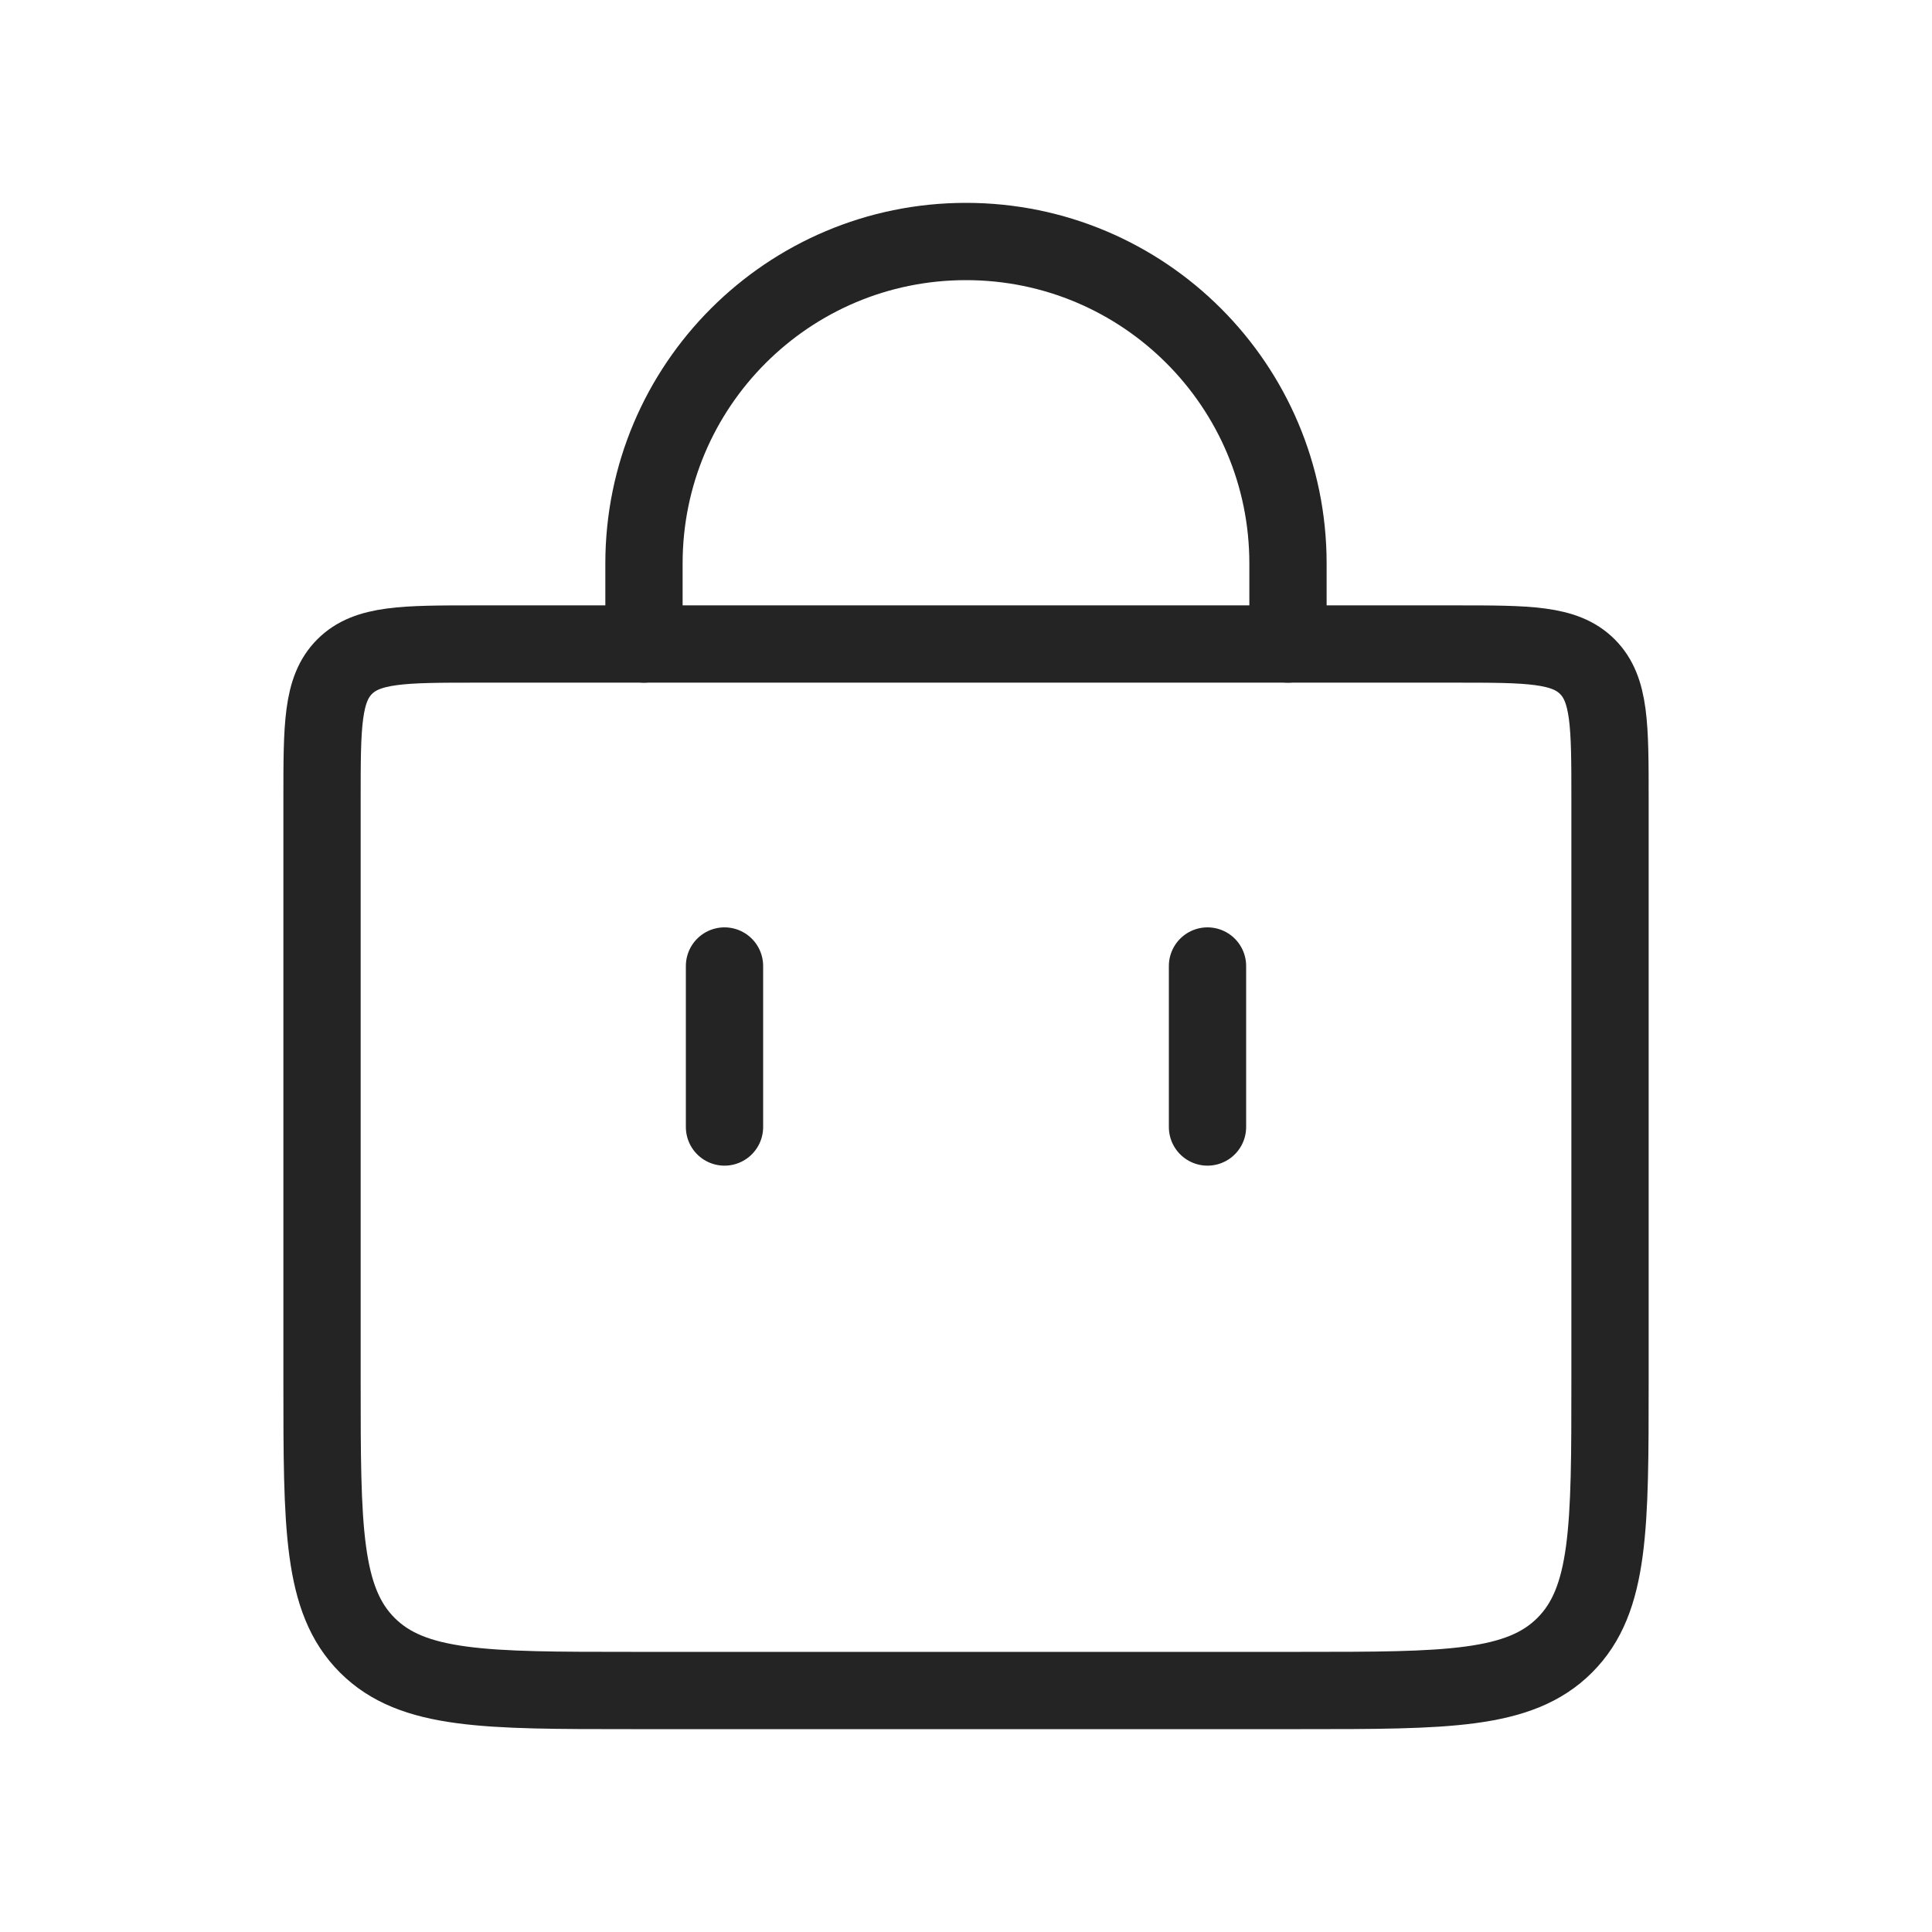 <svg width="50" height="50" viewBox="0 0 50 50" fill="none" xmlns="http://www.w3.org/2000/svg">
<path d="M16.666 16.667L16.666 14.583C16.666 9.981 20.398 6.25 25 6.25V6.25C29.602 6.25 33.333 9.981 33.333 14.583L33.333 16.667" stroke="#242424" stroke-width="2" stroke-linecap="round"/>
<path d="M31.25 29.167V25" stroke="#242424" stroke-width="2" stroke-linecap="round"/>
<path d="M18.75 29.167V25" stroke="#242424" stroke-width="2" stroke-linecap="round"/>
<path d="M8.334 20.667C8.334 18.781 8.334 17.838 8.919 17.253C9.505 16.667 10.448 16.667 12.334 16.667H37.667C39.552 16.667 40.495 16.667 41.081 17.253C41.667 17.838 41.667 18.781 41.667 20.667V35.75C41.667 39.521 41.667 41.407 40.495 42.578C39.324 43.75 37.438 43.75 33.667 43.75H16.334C12.562 43.75 10.677 43.75 9.505 42.578C8.334 41.407 8.334 39.521 8.334 35.75V20.667Z" stroke="#242424" stroke-width="2"/>
</svg>
